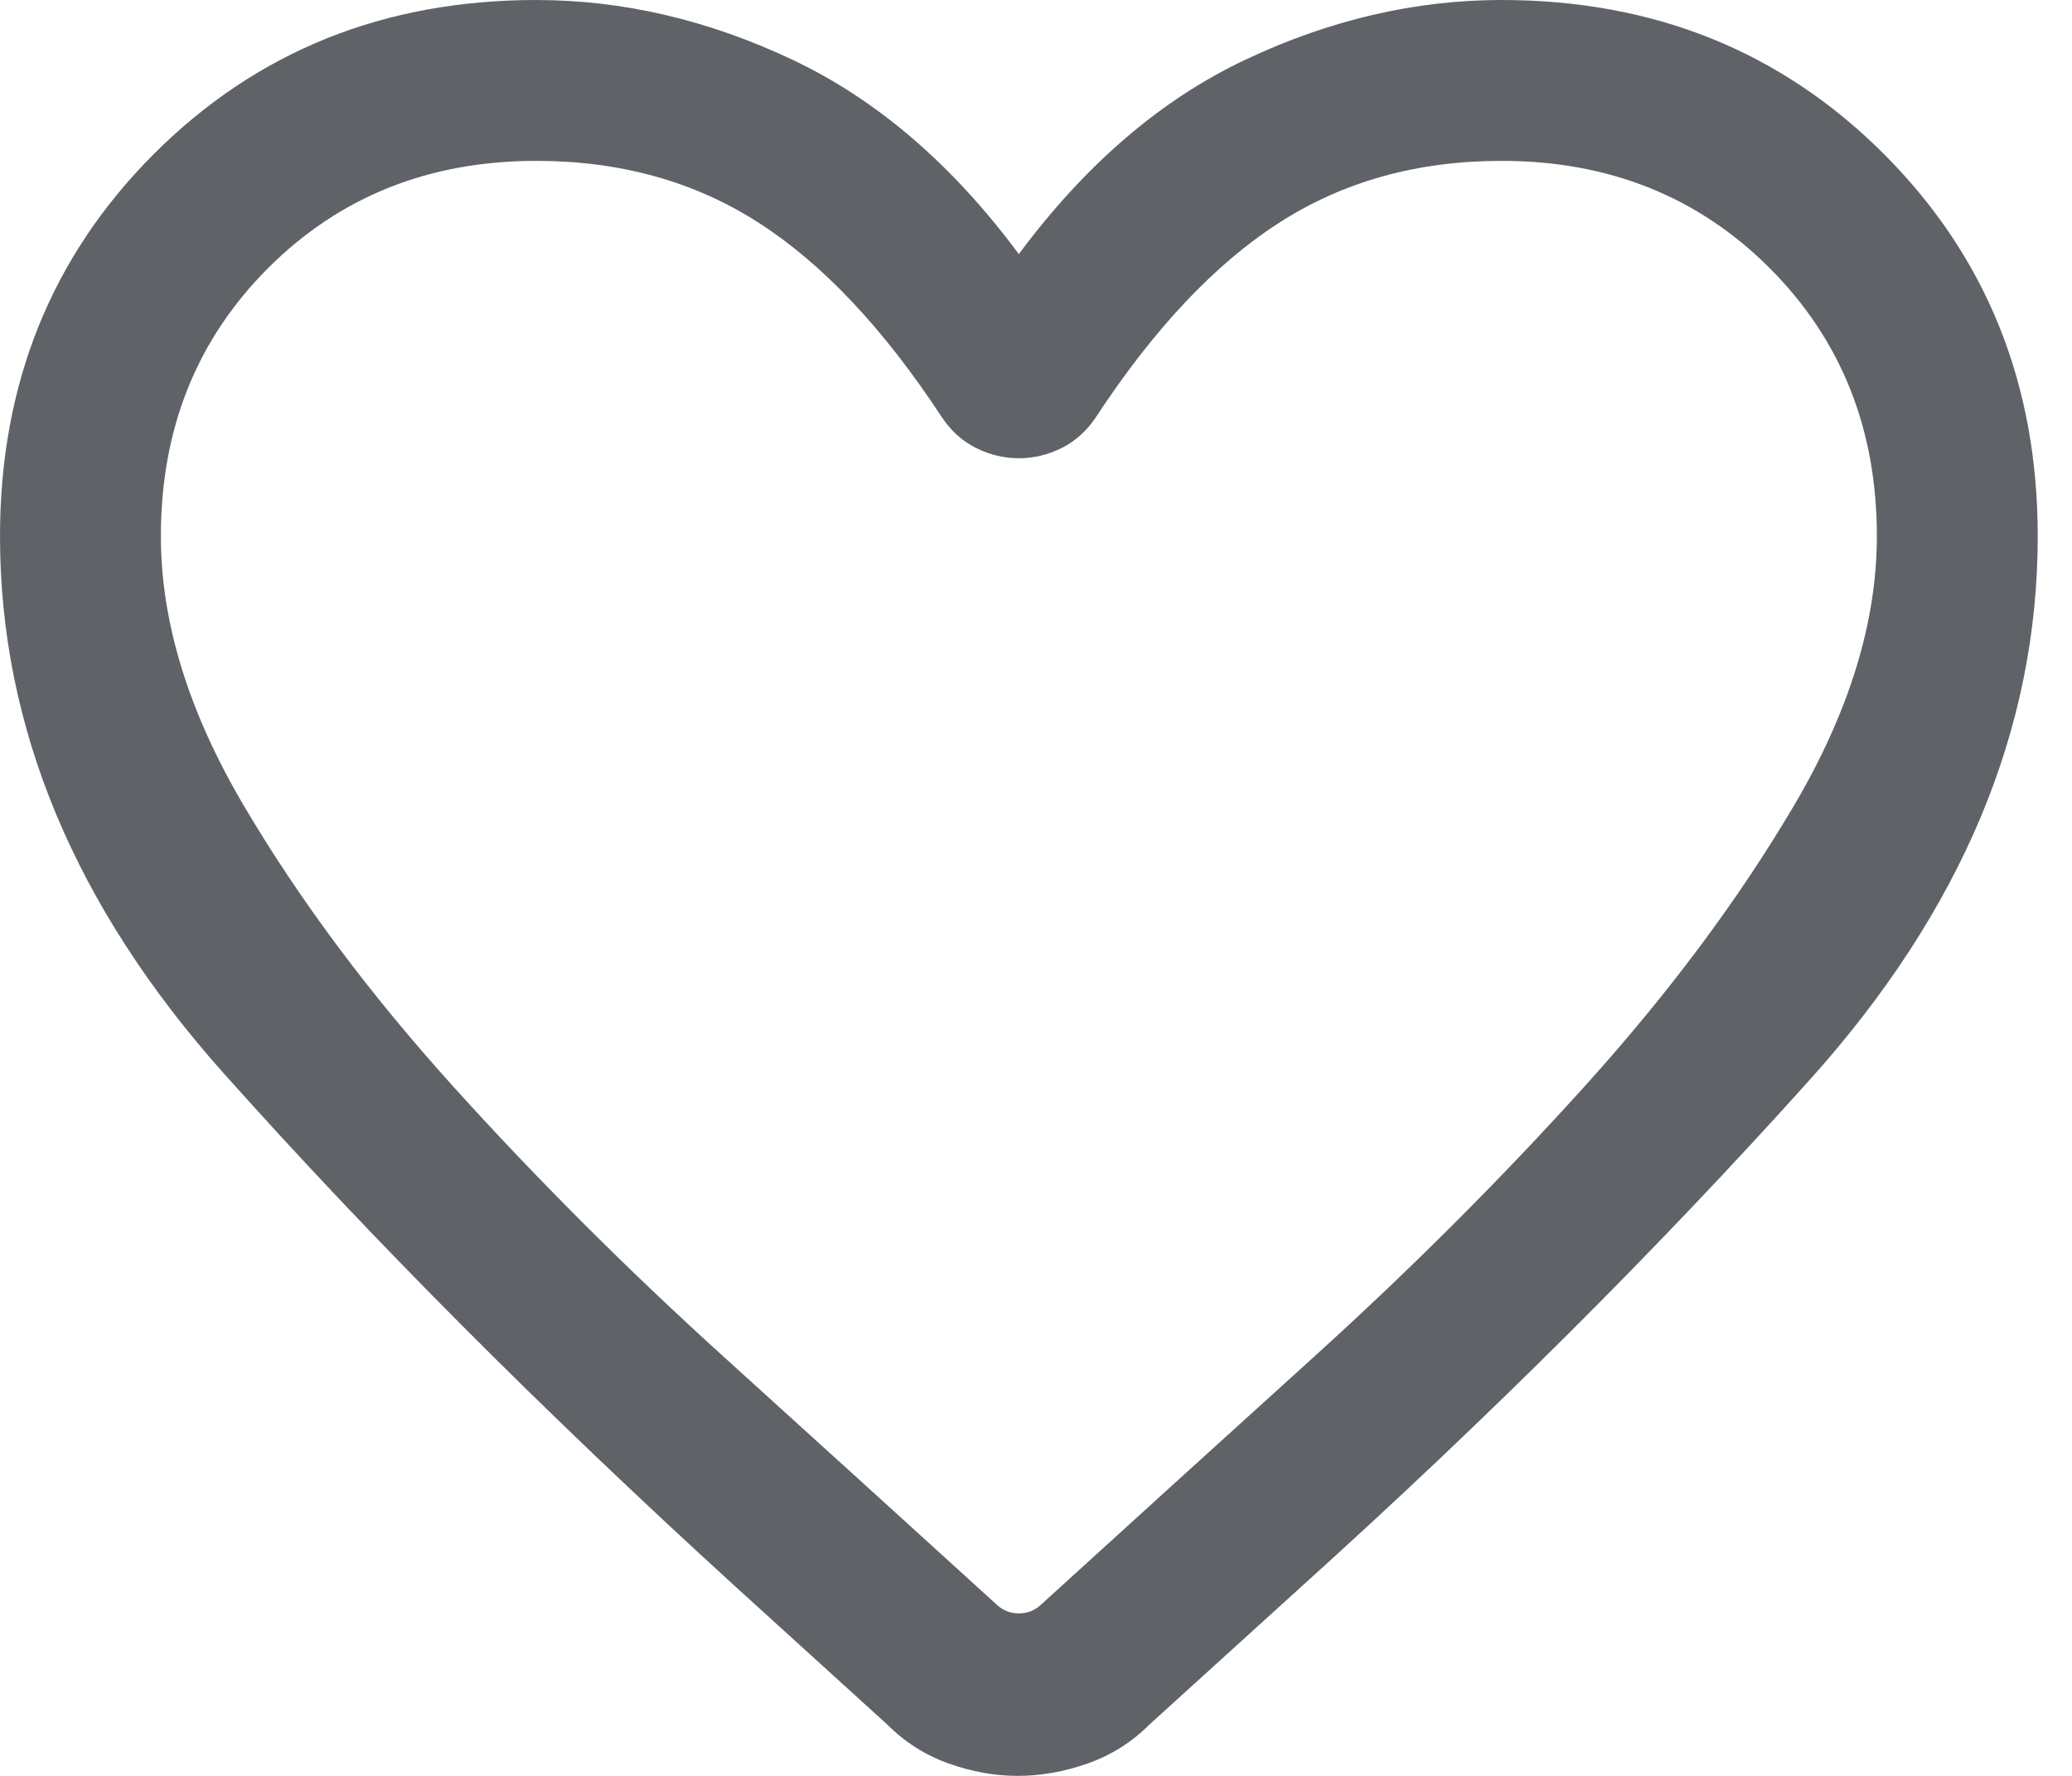 <svg width="28" height="24" viewBox="0 0 28 24" fill="none" xmlns="http://www.w3.org/2000/svg">
<path d="M13.755 24C13.444 24 13.133 23.944 12.82 23.833C12.507 23.721 12.231 23.547 11.993 23.309L9.911 21.417C7.342 19.073 5.047 16.772 3.028 14.511C1.009 12.251 0 9.829 0 7.247C0 5.19 0.693 3.468 2.08 2.08C3.468 0.693 5.19 0 7.247 0C8.415 0 9.57 0.269 10.71 0.808C11.85 1.347 12.869 2.222 13.768 3.434C14.668 2.222 15.687 1.347 16.827 0.808C17.967 0.269 19.122 0 20.291 0C22.347 0 24.069 0.693 25.457 2.08C26.844 3.468 27.537 5.19 27.537 7.247C27.537 9.857 26.511 12.306 24.457 14.592C22.404 16.878 20.115 19.161 17.59 21.439L15.53 23.309C15.292 23.547 15.014 23.721 14.697 23.833C14.379 23.944 14.065 24 13.755 24ZM12.726 5.636C11.942 4.441 11.117 3.565 10.25 3.009C9.383 2.452 8.382 2.174 7.247 2.174C5.797 2.174 4.59 2.657 3.623 3.623C2.657 4.59 2.174 5.797 2.174 7.247C2.174 8.41 2.549 9.626 3.299 10.895C4.048 12.164 4.99 13.426 6.122 14.68C7.254 15.934 8.481 17.16 9.802 18.356C11.123 19.553 12.348 20.665 13.476 21.692C13.559 21.767 13.657 21.804 13.768 21.804C13.88 21.804 13.978 21.767 14.061 21.692C15.189 20.665 16.413 19.553 17.735 18.356C19.056 17.16 20.283 15.934 21.415 14.68C22.547 13.426 23.489 12.164 24.238 10.895C24.988 9.626 25.363 8.41 25.363 7.247C25.363 5.797 24.88 4.59 23.914 3.623C22.948 2.657 21.74 2.174 20.291 2.174C19.155 2.174 18.154 2.452 17.288 3.009C16.421 3.565 15.595 4.441 14.811 5.636C14.688 5.821 14.534 5.961 14.348 6.054C14.162 6.147 13.969 6.193 13.768 6.193C13.568 6.193 13.375 6.147 13.189 6.054C13.003 5.961 12.849 5.821 12.726 5.636Z" fill="#5F6368"/>
</svg>
